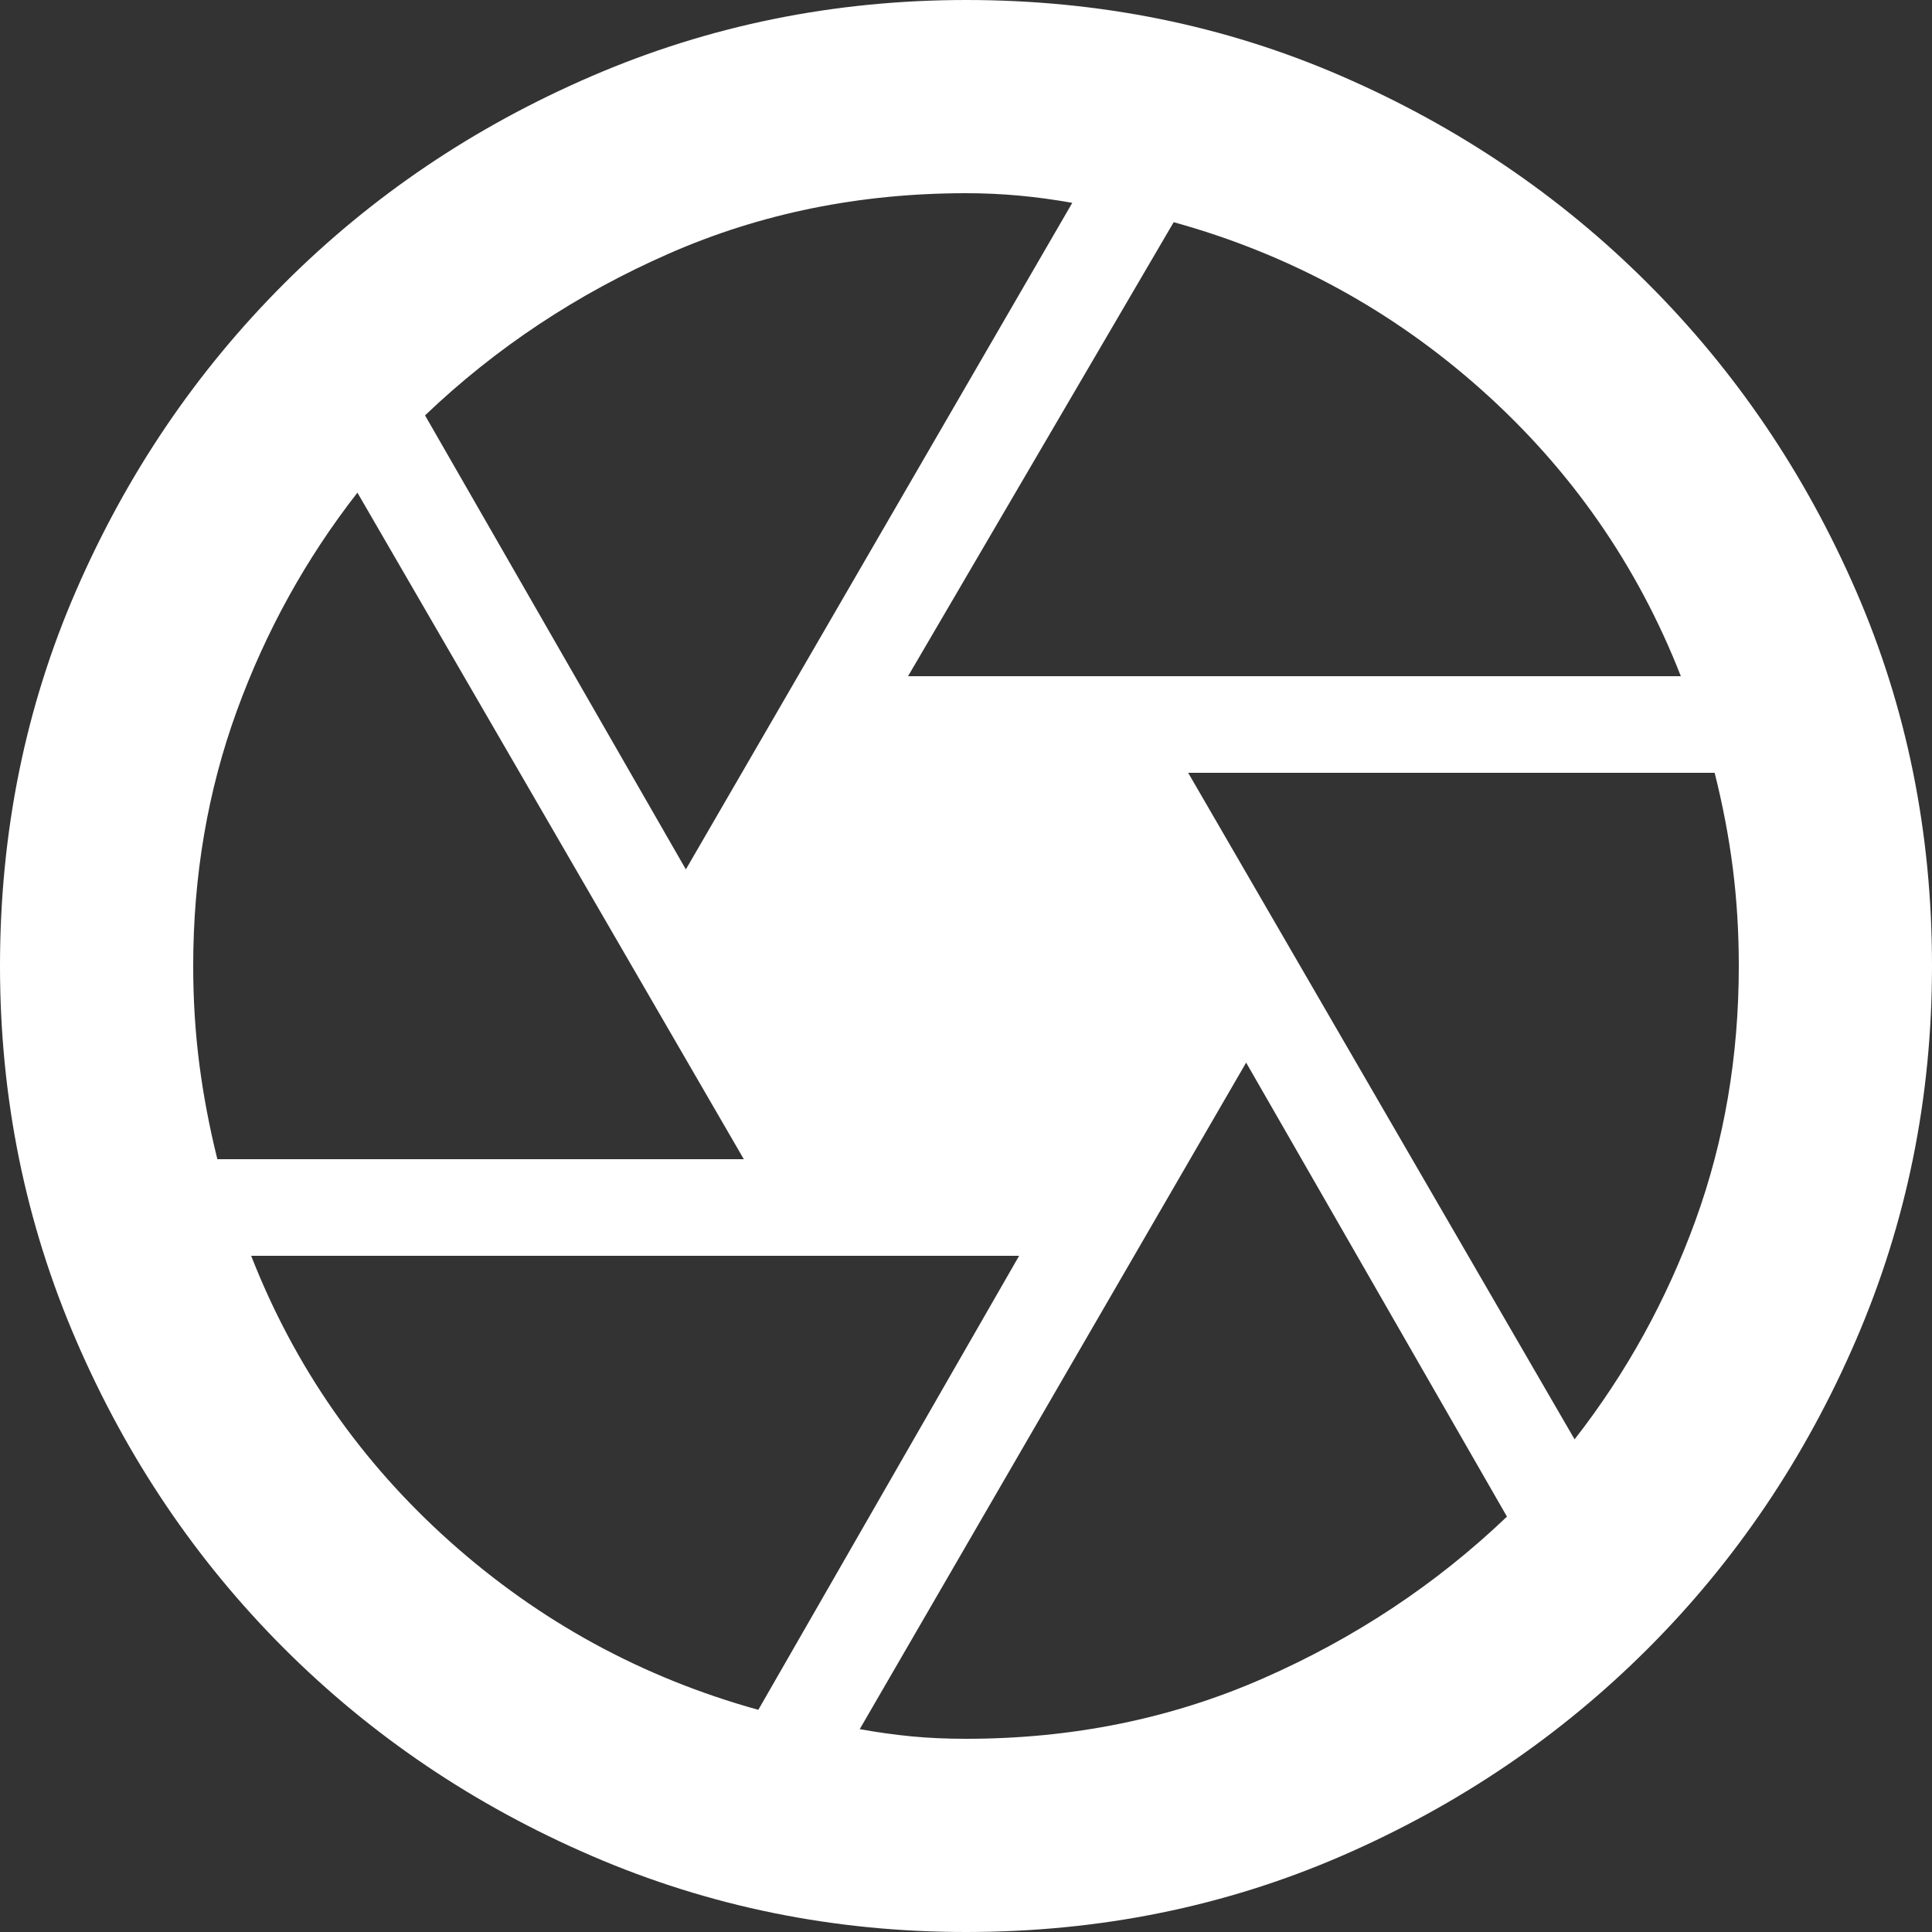<svg width="32" height="32" viewBox="0 0 32 32" fill="none" xmlns="http://www.w3.org/2000/svg">
<rect x="0" y="0" width="32" height="32" fill="#333333" stroke="none"/>
<path d="M15.04 11.2H27.84C27.12 9.36 26.02 7.78 24.541 6.459C23.061 5.139 21.361 4.212 19.44 3.68L15.04 11.2ZM11.36 14.4L17.76 3.36C17.467 3.307 17.173 3.267 16.88 3.24C16.587 3.213 16.293 3.2 16 3.2C14.24 3.2 12.6 3.533 11.08 4.2C9.56 4.867 8.213 5.76 7.04 6.88L11.36 14.4ZM3.6 19.2H12.32L5.92 8.16C5.067 9.253 4.4 10.46 3.92 11.781C3.44 13.101 3.2 14.508 3.2 16C3.2 16.56 3.234 17.1 3.301 17.621C3.368 18.141 3.468 18.668 3.6 19.2ZM12.56 28.32L16.88 20.8H4.16C4.88 22.64 5.98 24.22 7.461 25.541C8.941 26.861 10.641 27.788 12.56 28.32ZM16 28.8C17.76 28.8 19.4 28.467 20.92 27.8C22.44 27.133 23.787 26.24 24.96 25.12L20.64 17.6L14.24 28.64C14.533 28.693 14.82 28.733 15.101 28.76C15.381 28.787 15.681 28.8 16 28.8ZM26.08 23.84C26.933 22.747 27.6 21.54 28.08 20.221C28.56 18.901 28.8 17.494 28.8 16C28.8 15.44 28.767 14.9 28.701 14.381C28.635 13.861 28.534 13.334 28.4 12.8H19.68L26.08 23.84ZM16 32C13.813 32 11.747 31.58 9.8 30.739C7.853 29.899 6.154 28.752 4.701 27.299C3.248 25.846 2.101 24.147 1.261 22.2C0.42 20.253 0 18.187 0 16C0 13.787 0.42 11.714 1.261 9.781C2.101 7.848 3.248 6.155 4.701 4.701C6.154 3.247 7.853 2.1 9.8 1.261C11.747 0.421 13.813 0.001 16 0C18.213 0 20.287 0.42 22.221 1.261C24.155 2.101 25.848 3.248 27.299 4.701C28.751 6.154 29.898 7.847 30.739 9.781C31.581 11.715 32.001 13.788 32 16C32 18.187 31.58 20.253 30.739 22.2C29.899 24.147 28.752 25.847 27.299 27.301C25.846 28.755 24.153 29.901 22.219 30.741C20.285 31.58 18.212 32 16 32Z" fill="white"/>
</svg>
